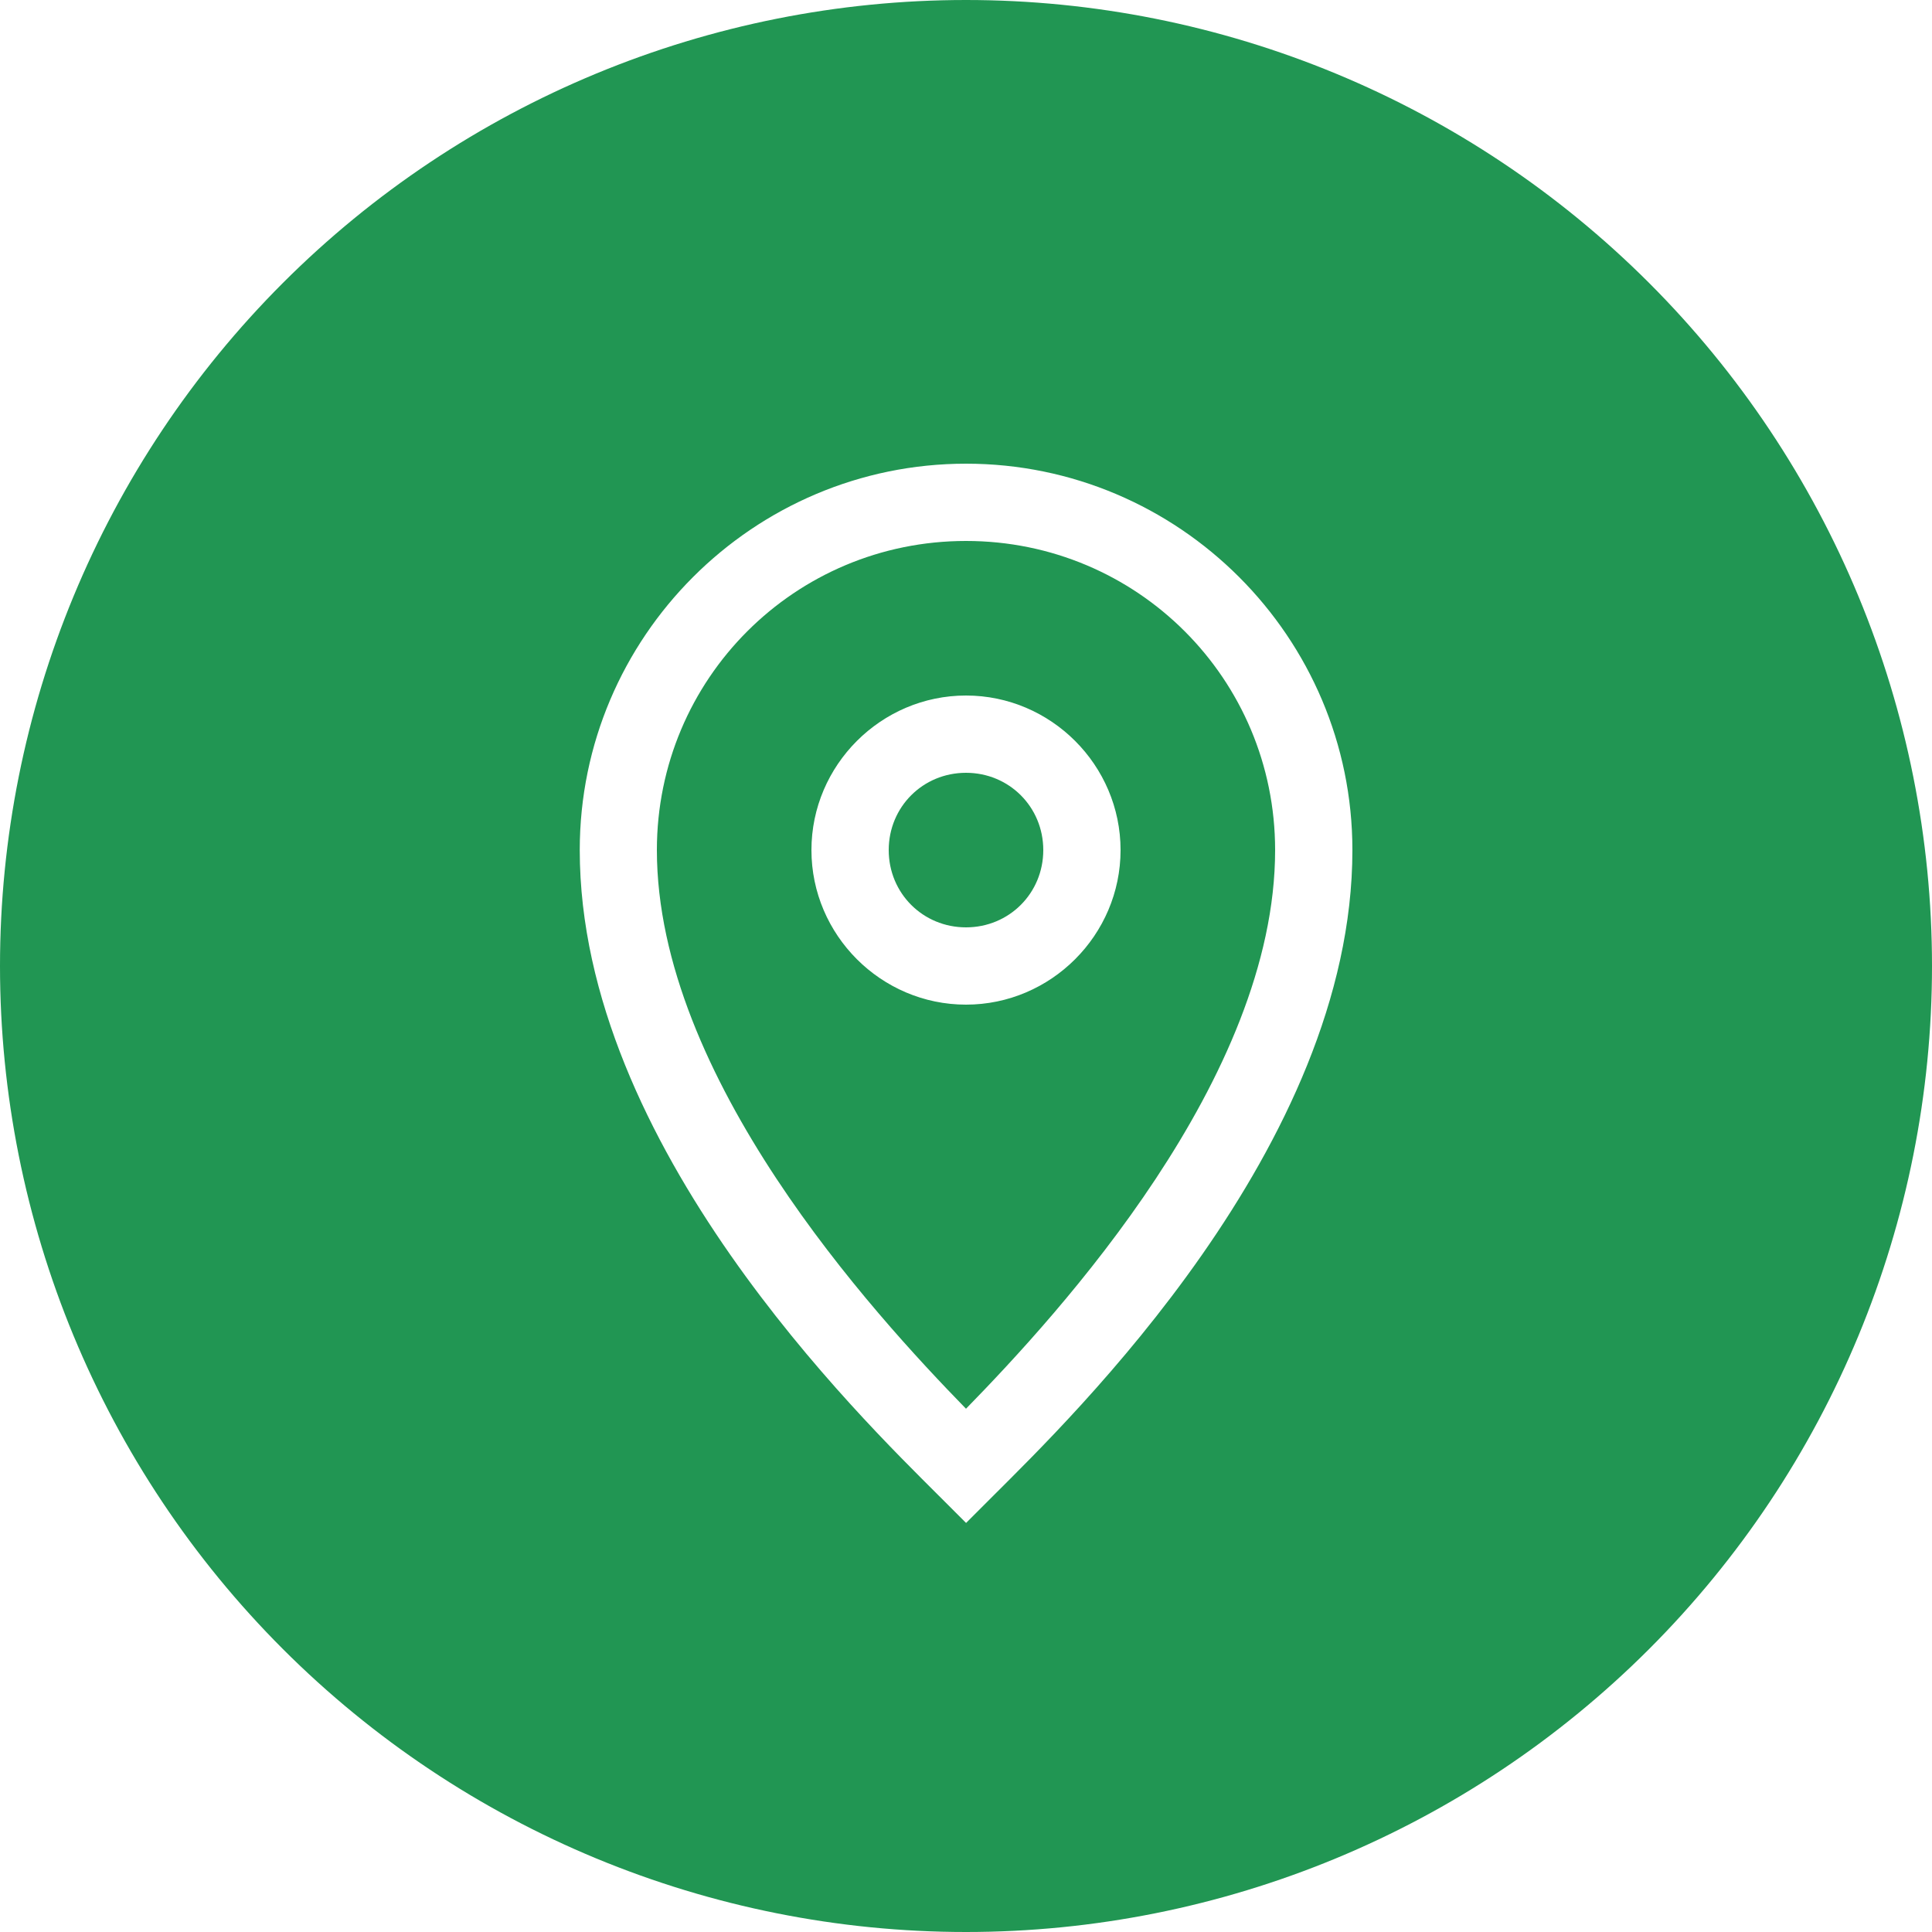 <svg height="25" viewBox="0 0 25 25" width="25" xmlns="http://www.w3.org/2000/svg"><path d="m12.5 0c-3.315 0-6.495 1.317-8.839 3.661-2.344 2.344-3.661 5.524-3.661 8.839 0 3.315 1.317 6.495 3.661 8.839 2.344 2.344 5.524 3.661 8.839 3.661 3.315 0 6.495-1.317 8.839-3.661s3.661-5.524 3.661-8.839c0-3.315-1.317-6.495-3.661-8.839-2.344-2.344-5.524-3.661-8.839-3.661zm0 6c2.756 0 5 2.244 5 5 0 3.835-3.647 7.354-4.646 8.354l-.353.353-.353-.353c-1.001-1.001-4.646-4.529-4.646-8.354 0-2.756 2.244-5 5-5zm0 1c-2.215 0-4 1.785-4 4 0 2.938 2.792 5.99 4 7.229 1.209-1.238 4-4.28 4-7.229 0-2.215-1.785-4-4-4zm0 2c1.099 0 2 .901 2 2 0 1.099-.901 2-2 2s-2-.901-2-2c0-1.099.901-2 2-2zm0 1c-.558 0-1 .442-1 1s.442 1 1 1 1-.442 1-1-.442-1-1-1z" fill="#219653"/></svg>